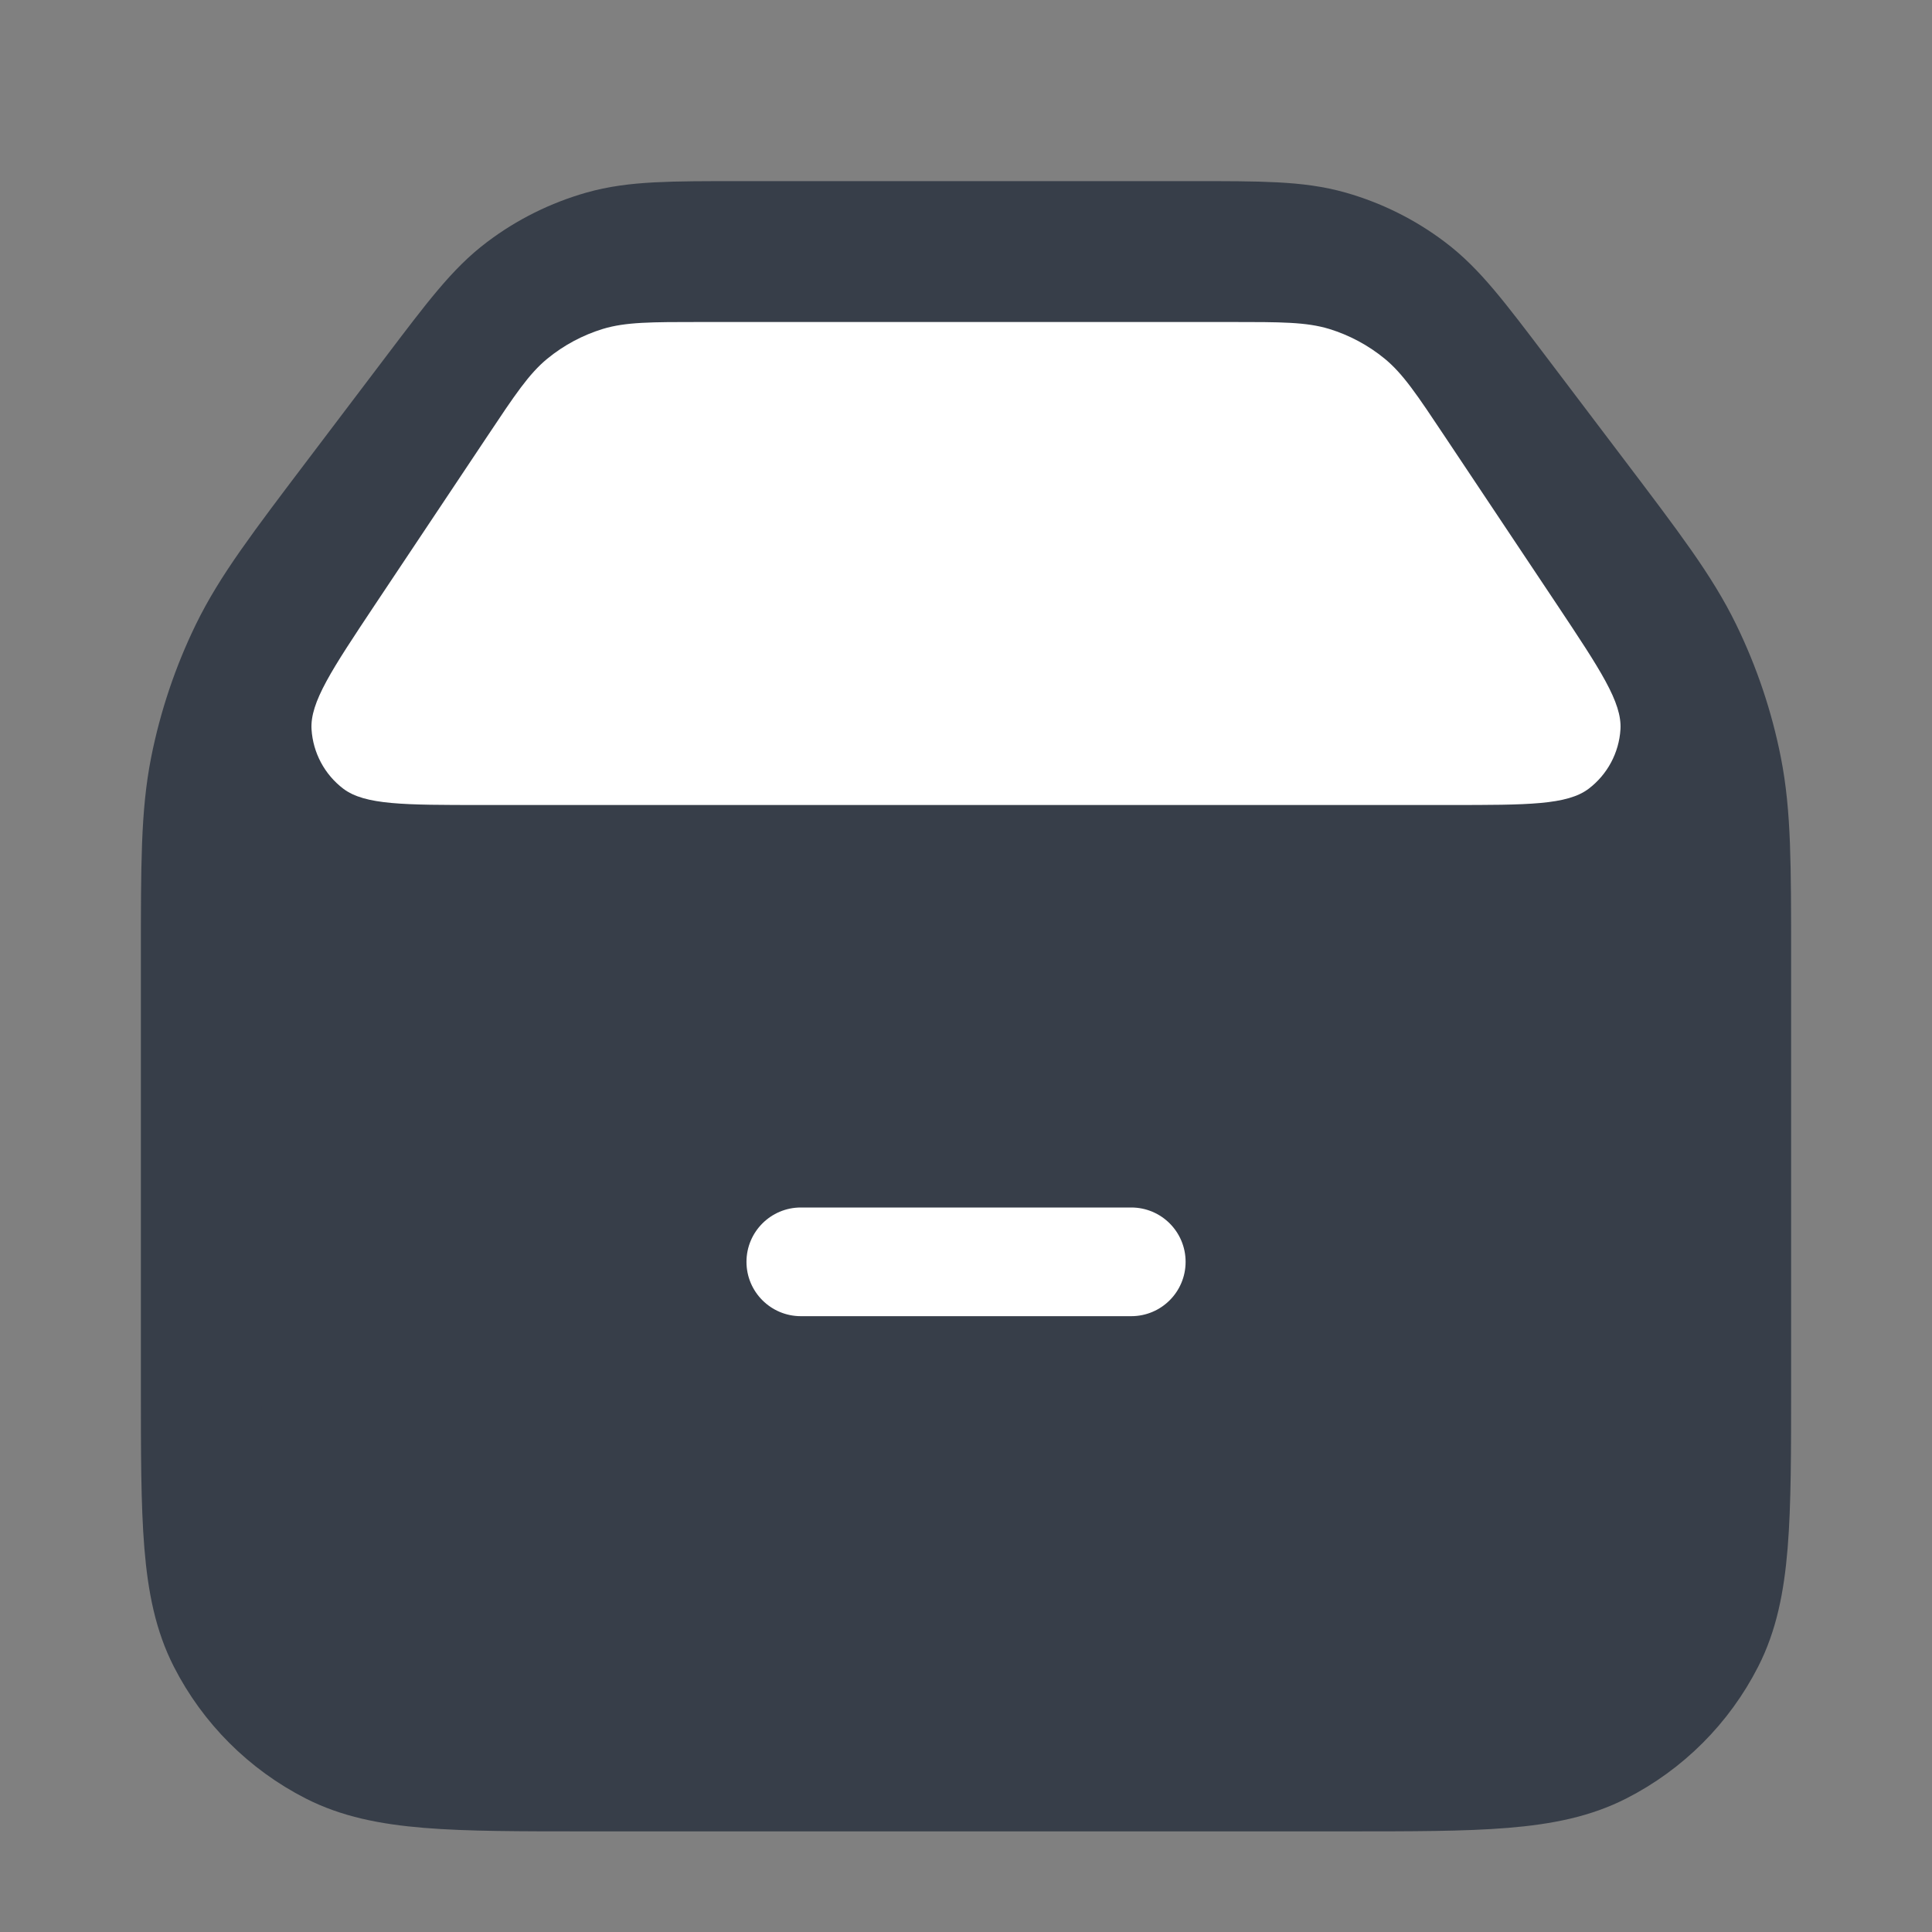 <svg width="24" height="24" viewBox="0 0 24 24" fill="none" xmlns="http://www.w3.org/2000/svg">
<rect x="0" y="0" width="24" height="24" fill="#808080" stroke="none"/>
<path d="M5.378 4.901C5.906 4.204 6.17 3.855 6.504 3.604C6.799 3.381 7.134 3.215 7.489 3.114C7.891 3 8.329 3 9.204 3H14.796C15.671 3 16.109 3 16.511 3.114C16.866 3.215 17.201 3.381 17.496 3.604C17.83 3.855 18.094 4.204 18.622 4.901L19.552 6.129C20.275 7.083 20.636 7.56 20.893 8.086C21.12 8.552 21.287 9.047 21.387 9.556C21.5 10.131 21.5 10.729 21.5 11.926V17.2C21.5 18.88 21.5 19.72 21.173 20.362C20.885 20.927 20.427 21.385 19.862 21.673C19.22 22 18.38 22 16.7 22H7.3C5.62 22 4.78 22 4.138 21.673C3.574 21.385 3.115 20.927 2.827 20.362C2.5 19.72 2.5 18.88 2.5 17.2V11.926C2.5 10.729 2.5 10.131 2.613 9.556C2.714 9.047 2.88 8.552 3.107 8.086C3.364 7.56 3.725 7.083 4.448 6.129L5.378 4.901Z" fill="#373E49" stroke="#373E49" stroke-width="1.5"/>
<path d="M9.273 15.675C9.273 15.302 9.576 15 9.948 15H14.053C14.426 15 14.728 15.302 14.728 15.675C14.728 16.048 14.426 16.35 14.053 16.35H9.948C9.576 16.35 9.273 16.048 9.273 15.675Z" fill="white"/>
<path d="M6.05 5.425C6.397 4.904 6.571 4.643 6.8 4.455C7.004 4.288 7.238 4.163 7.489 4.086C7.773 4 8.086 4 8.713 4H15.287C15.914 4 16.227 4 16.511 4.086C16.762 4.163 16.996 4.288 17.2 4.455C17.429 4.643 17.603 4.904 17.95 5.425L19.342 7.512C19.88 8.321 20.15 8.725 20.13 9.06C20.112 9.351 19.968 9.621 19.735 9.798C19.467 10 18.982 10 18.01 10H5.99C5.018 10 4.533 10 4.265 9.798C4.032 9.621 3.888 9.351 3.87 9.06C3.85 8.725 4.12 8.321 4.658 7.512L6.05 5.425Z" fill="white"/>
</svg>
